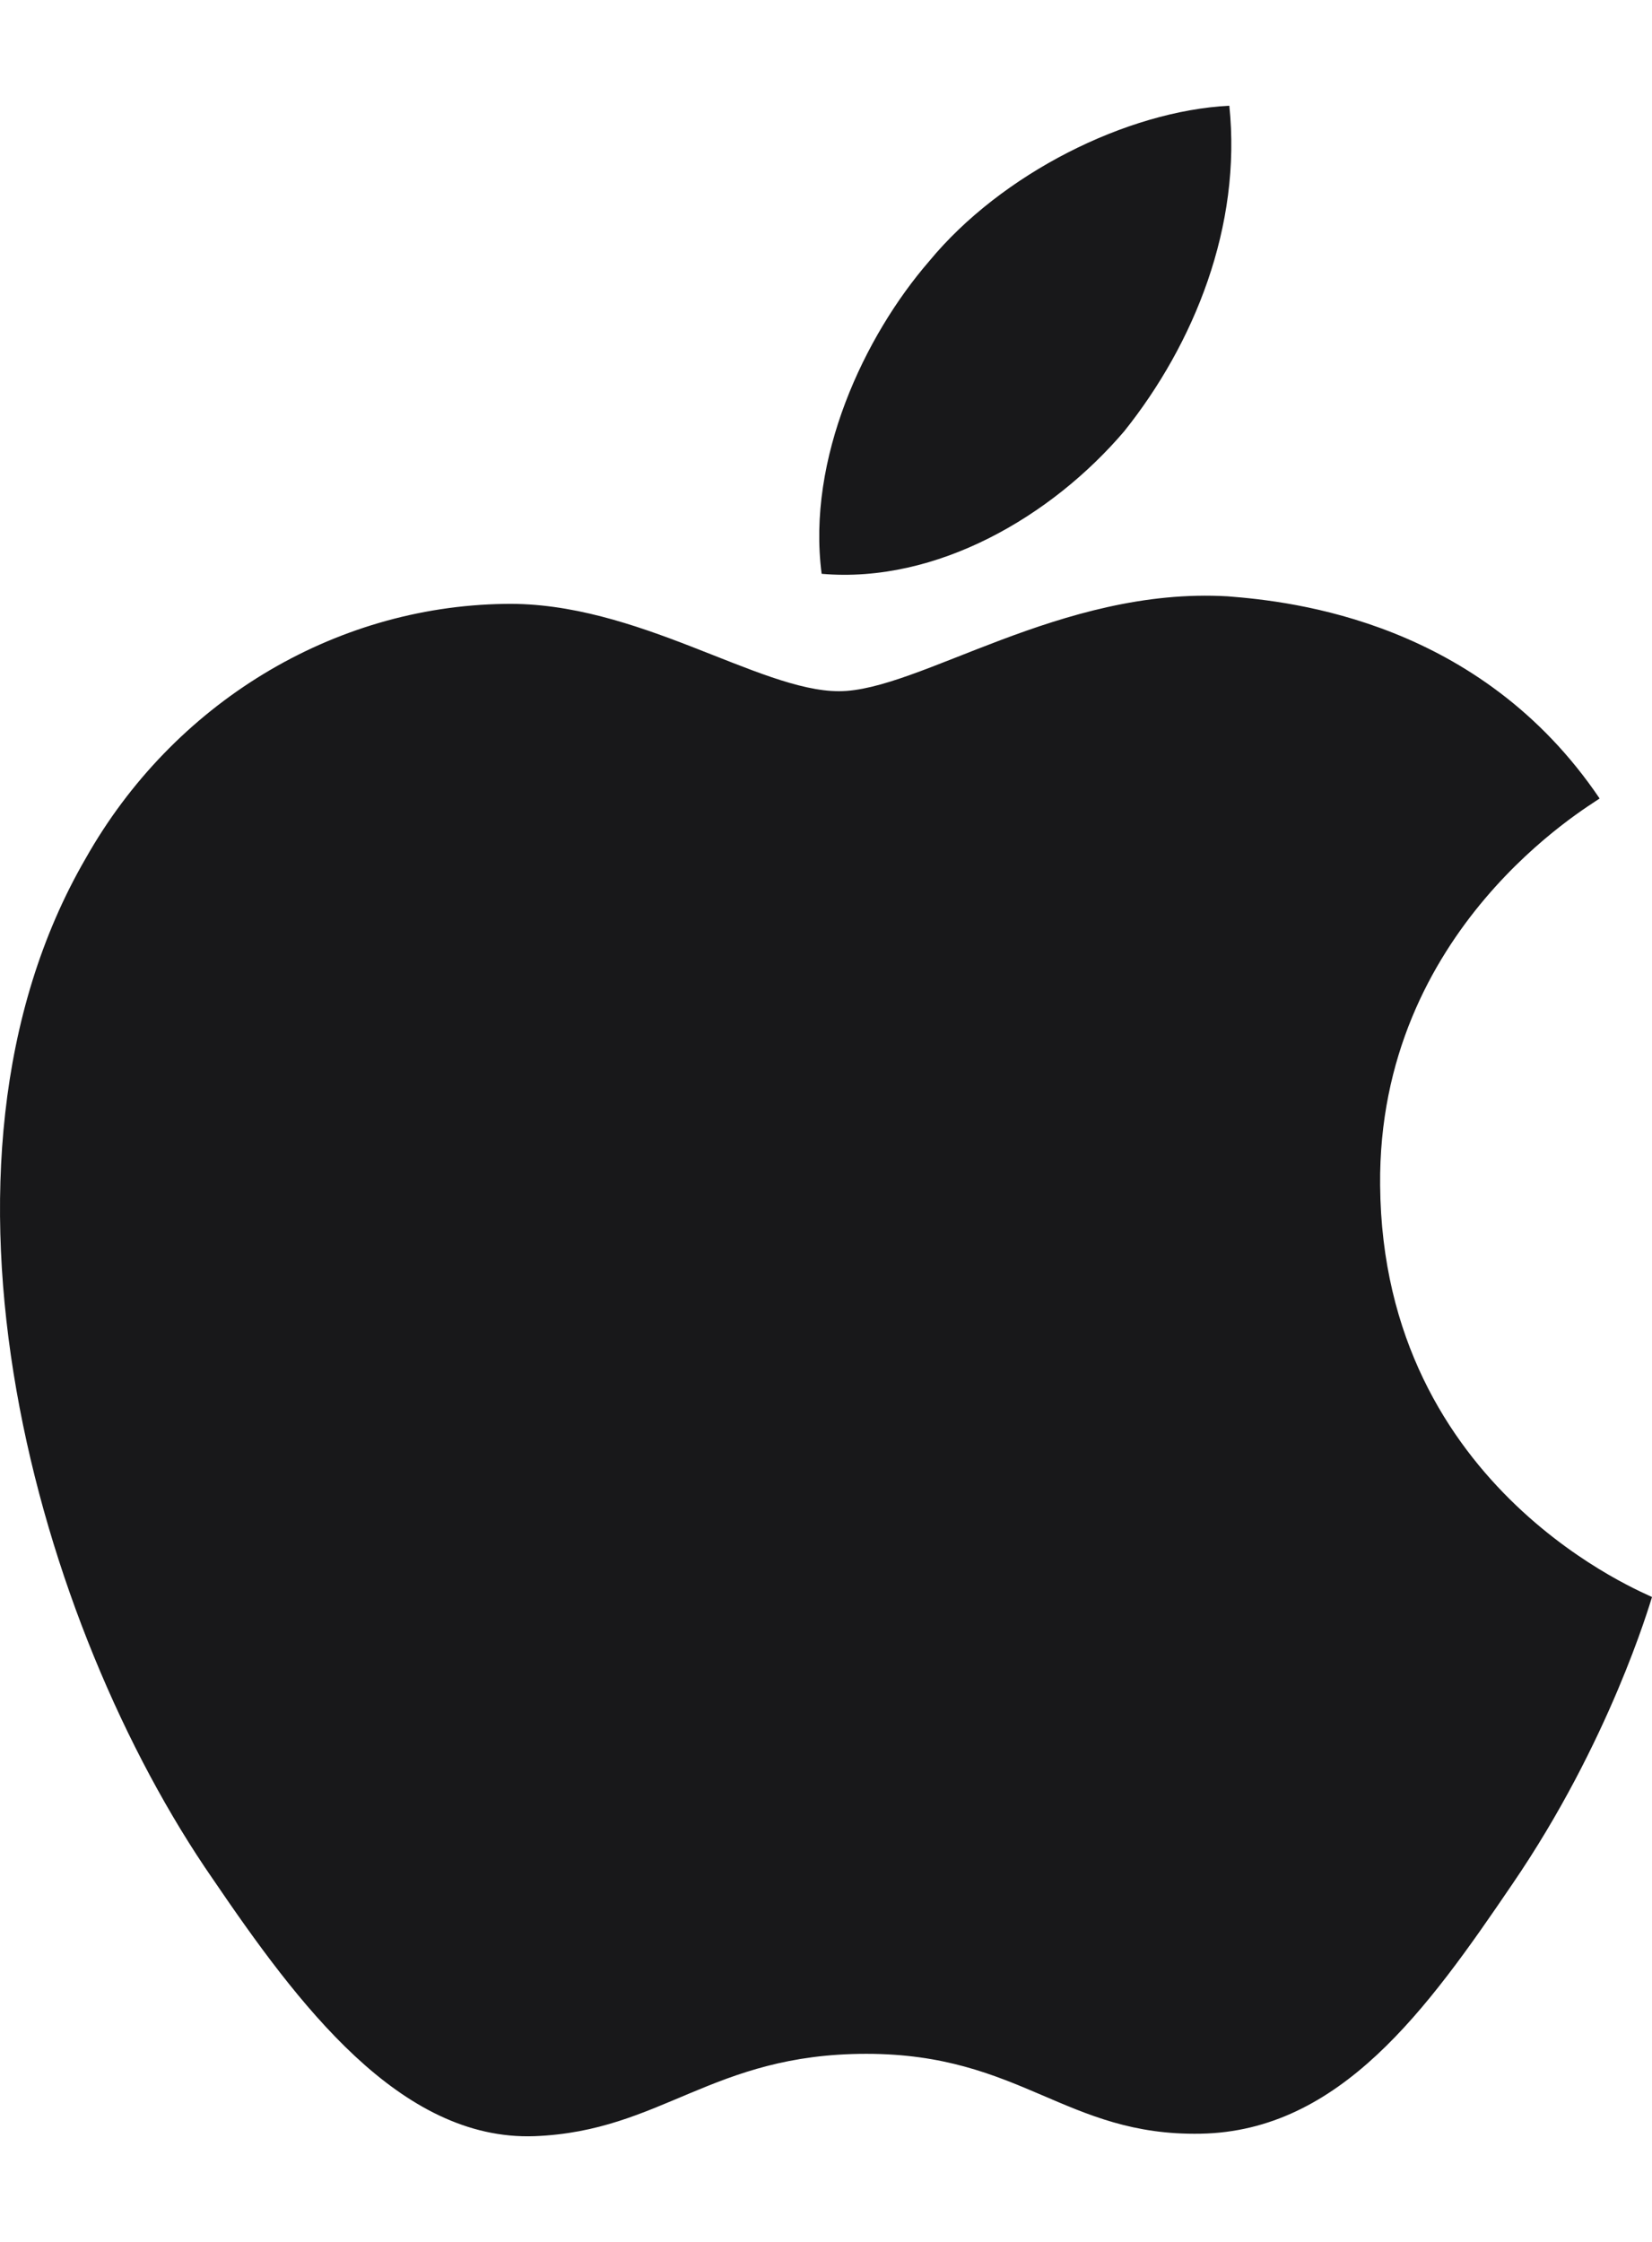 <svg xmlns="http://www.w3.org/2000/svg" width="14" height="19" fill="none"><path fill="#18181A" d="M9.528 3.654c.593-.742.996-1.739.89-2.758-.869.044-1.93.574-2.543 1.317-.551.636-1.039 1.674-.912 2.65.975.085 1.95-.487 2.565-1.209Zm.879 1.4c-1.417-.084-2.62.804-3.297.804s-1.713-.761-2.833-.74c-1.458.021-2.811.845-3.551 2.157-1.522 2.623-.402 6.514 1.078 8.65.719 1.057 1.585 2.22 2.726 2.179 1.079-.042 1.501-.698 2.812-.698 1.31 0 1.69.698 2.832.677 1.184-.021 1.924-1.058 2.643-2.116.824-1.205 1.162-2.368 1.183-2.432-.021-.02-2.283-.889-2.304-3.49-.021-2.178 1.776-3.214 1.86-3.278-1.014-1.5-2.6-1.67-3.15-1.713Z"/></svg>